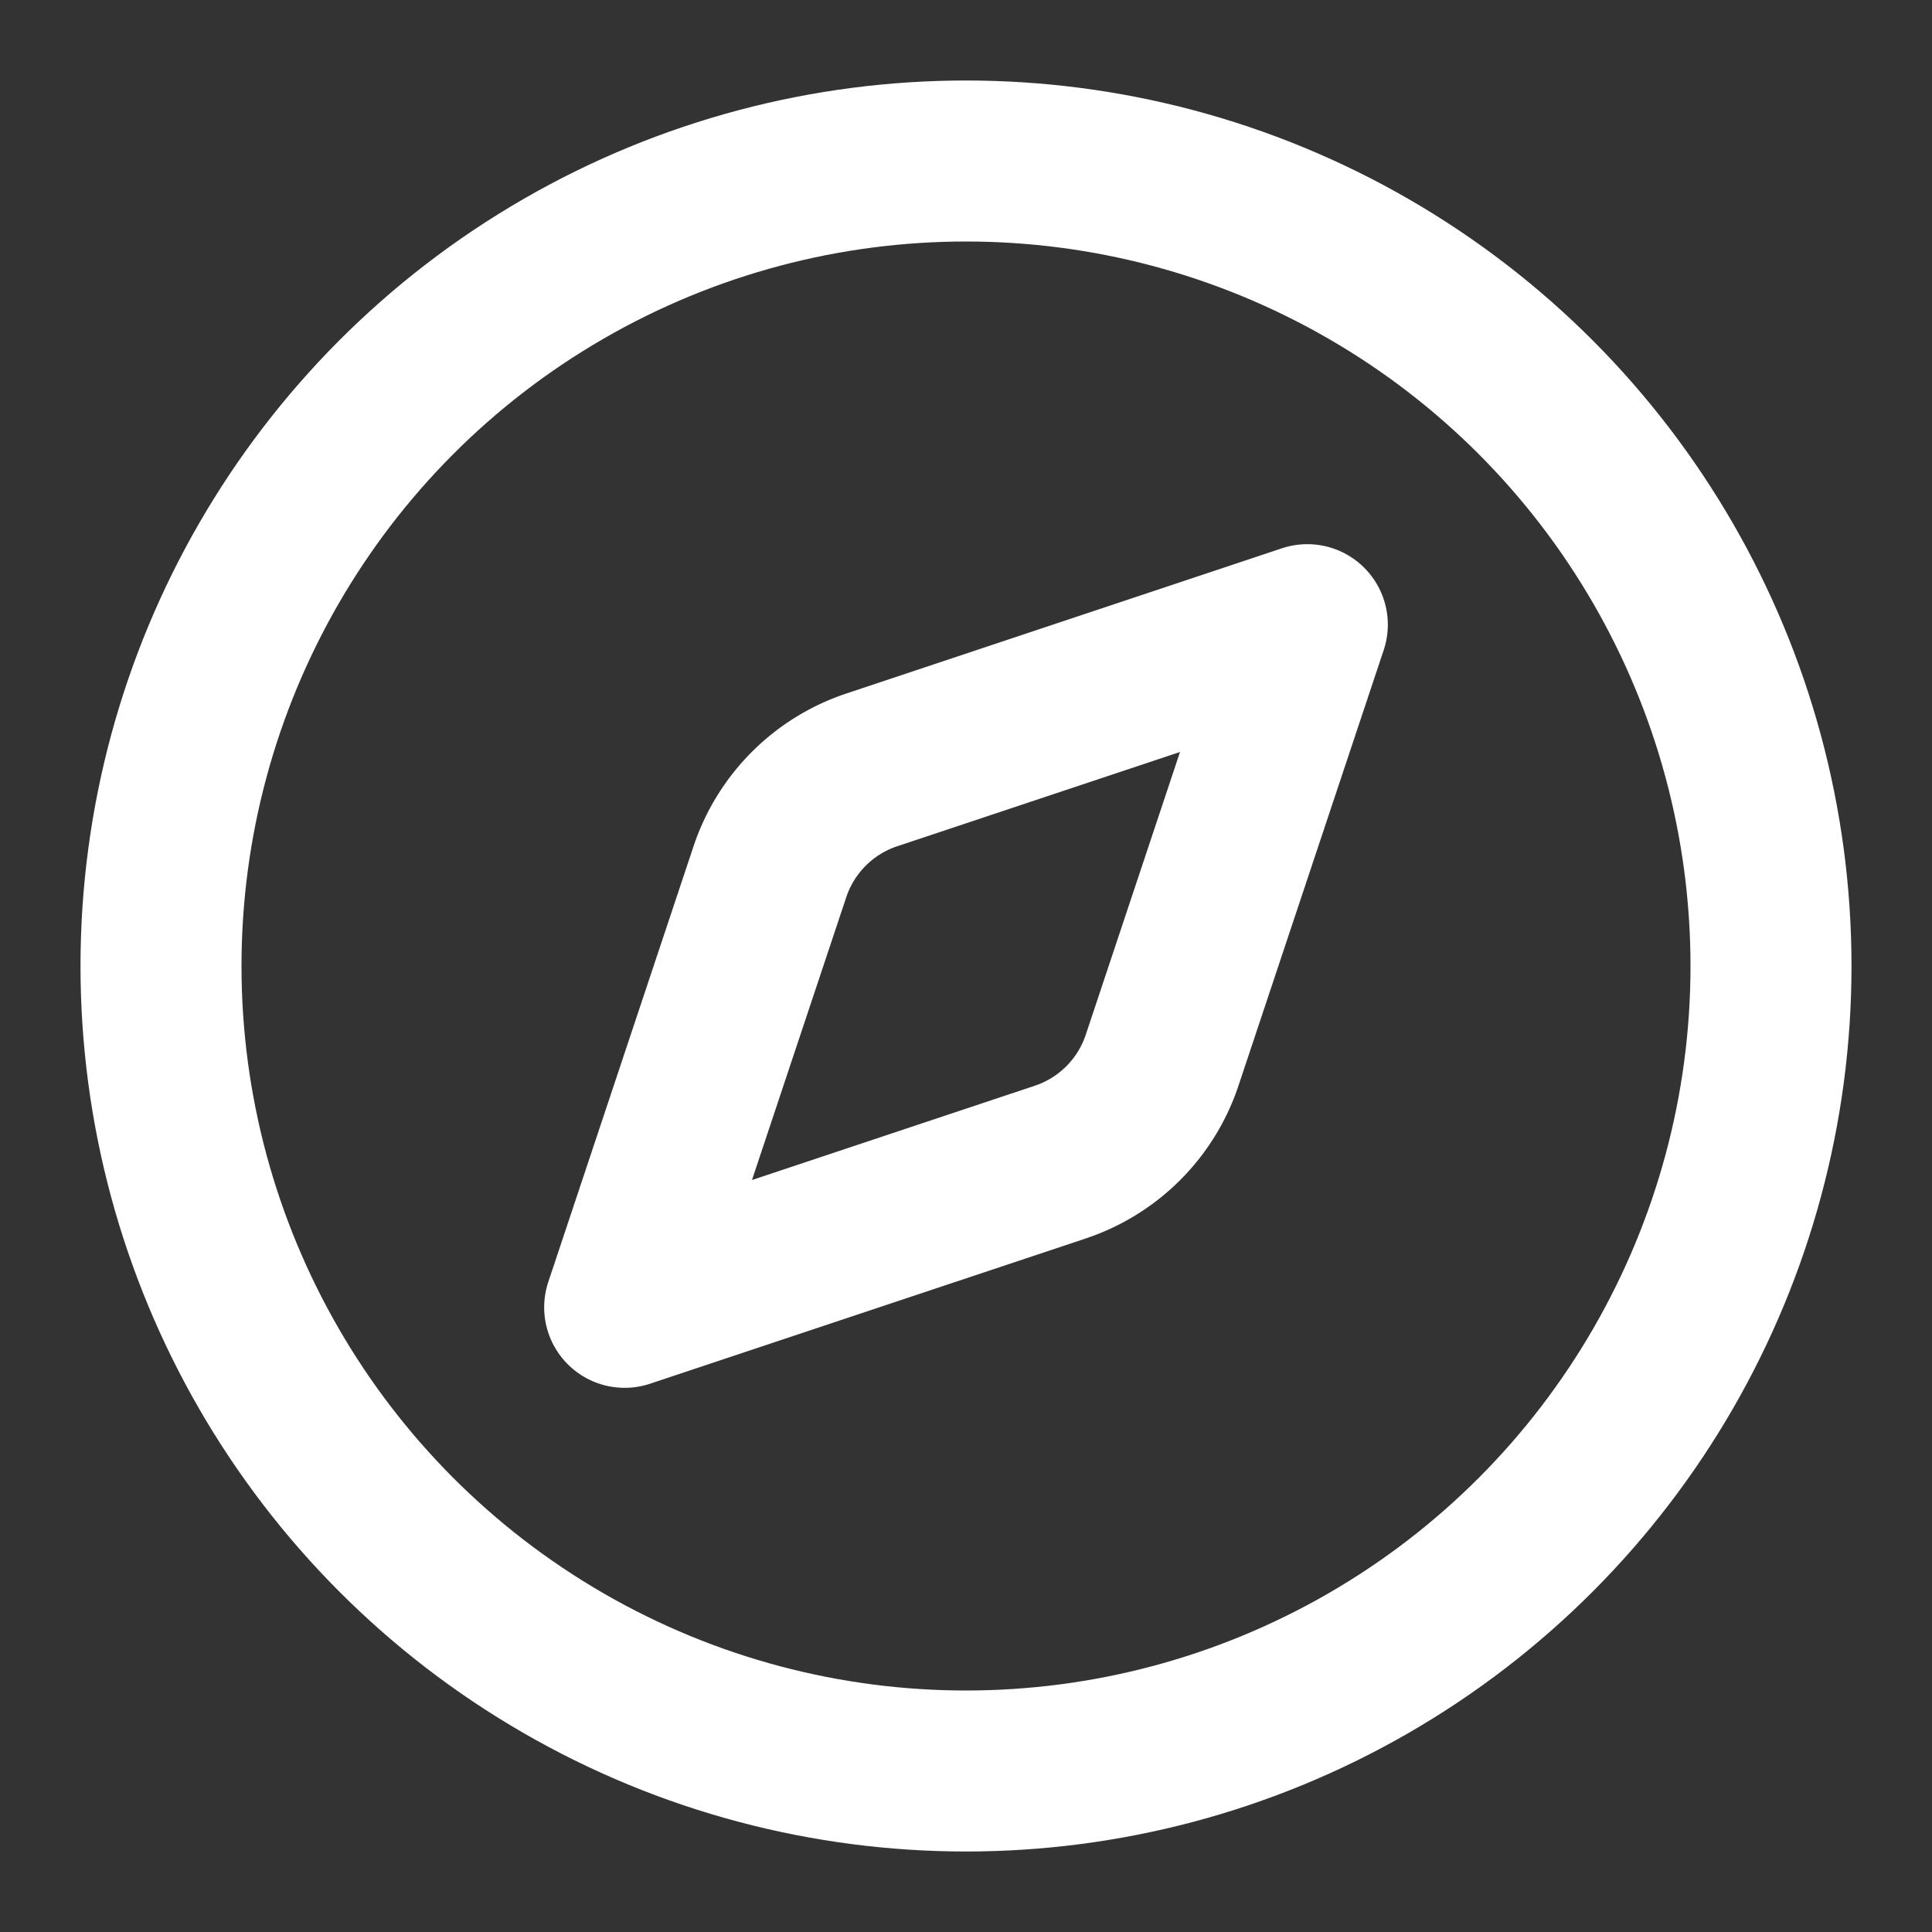 <svg xmlns="http://www.w3.org/2000/svg" viewBox="0 0 24 24" fill="none" stroke-width="2" stroke-linecap="round" stroke-linejoin="round" stroke="white">
  <rect x="0" y="0" width="24" height="24" fill="#333333" stroke="none"/>
  <path d="m16.24 7.76-1.804 5.411a2 2 0 0 1-1.265 1.265L7.76 16.24l1.804-5.411a2 2 0 0 1 1.265-1.265z"/>
  <circle cx="12" cy="12" r="10"/>
</svg>